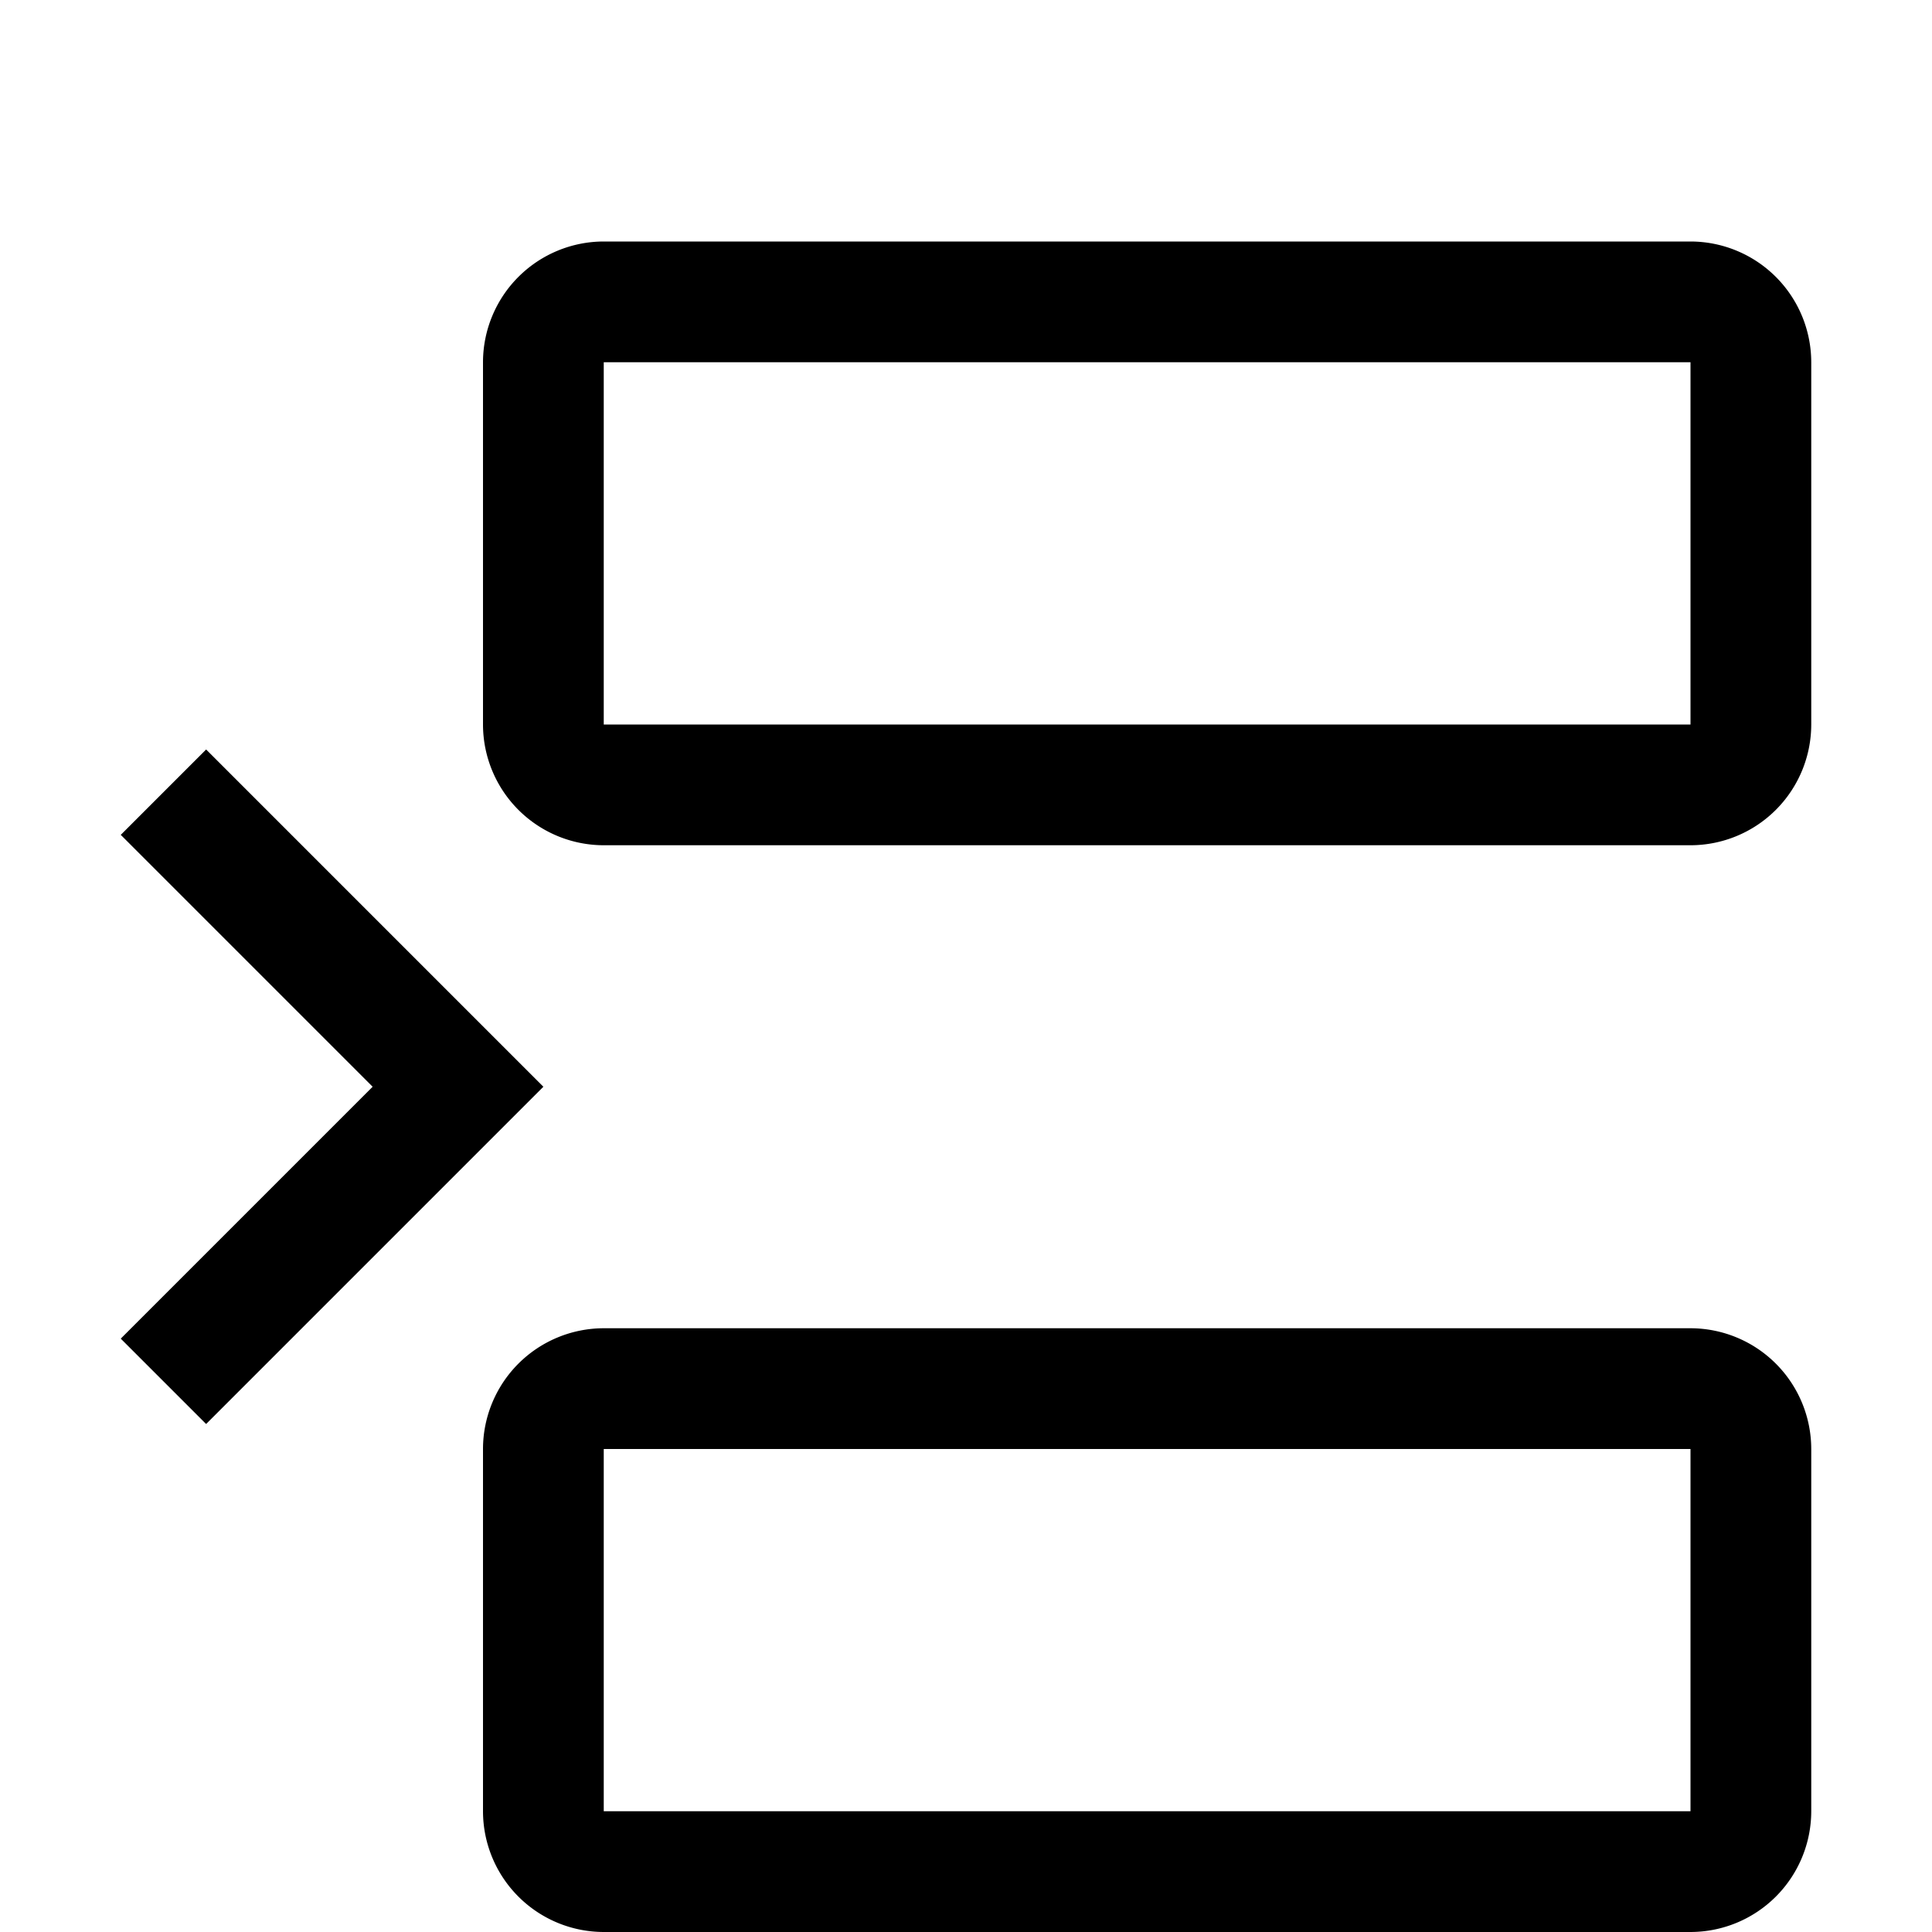 <svg id="icon" xmlns="http://www.w3.org/2000/svg" width="16" height="16" viewBox="0 0 32 28">
  <defs>
    <style>
      .cls-1 {
        fill: none;
      }
    </style>
  </defs>
  <path d="M28,12H10a2.002,2.002,0,0,1-2-2V4a2.002,2.002,0,0,1,2-2H28a2.002,2.002,0,0,1,2,2v6A2.002,2.002,0,0,1,28,12ZM10,4v6H28V4Z"/>
  <path d="M28,30H10a2.002,2.002,0,0,1-2-2V22a2.002,2.002,0,0,1,2-2H28a2.002,2.002,0,0,1,2,2v6A2.002,2.002,0,0,1,28,30ZM10,22v6H28V22Z"/>
  <polygon points="9 16 3.414 10.414 2 11.828 6.172 16 2 20.172 3.414 21.586 9 16"/>
  <rect id="_Transparent_Rectangle_" data-name="&lt;Transparent Rectangle&gt;" class="cls-1" width="32" height="32"/>
</svg>
